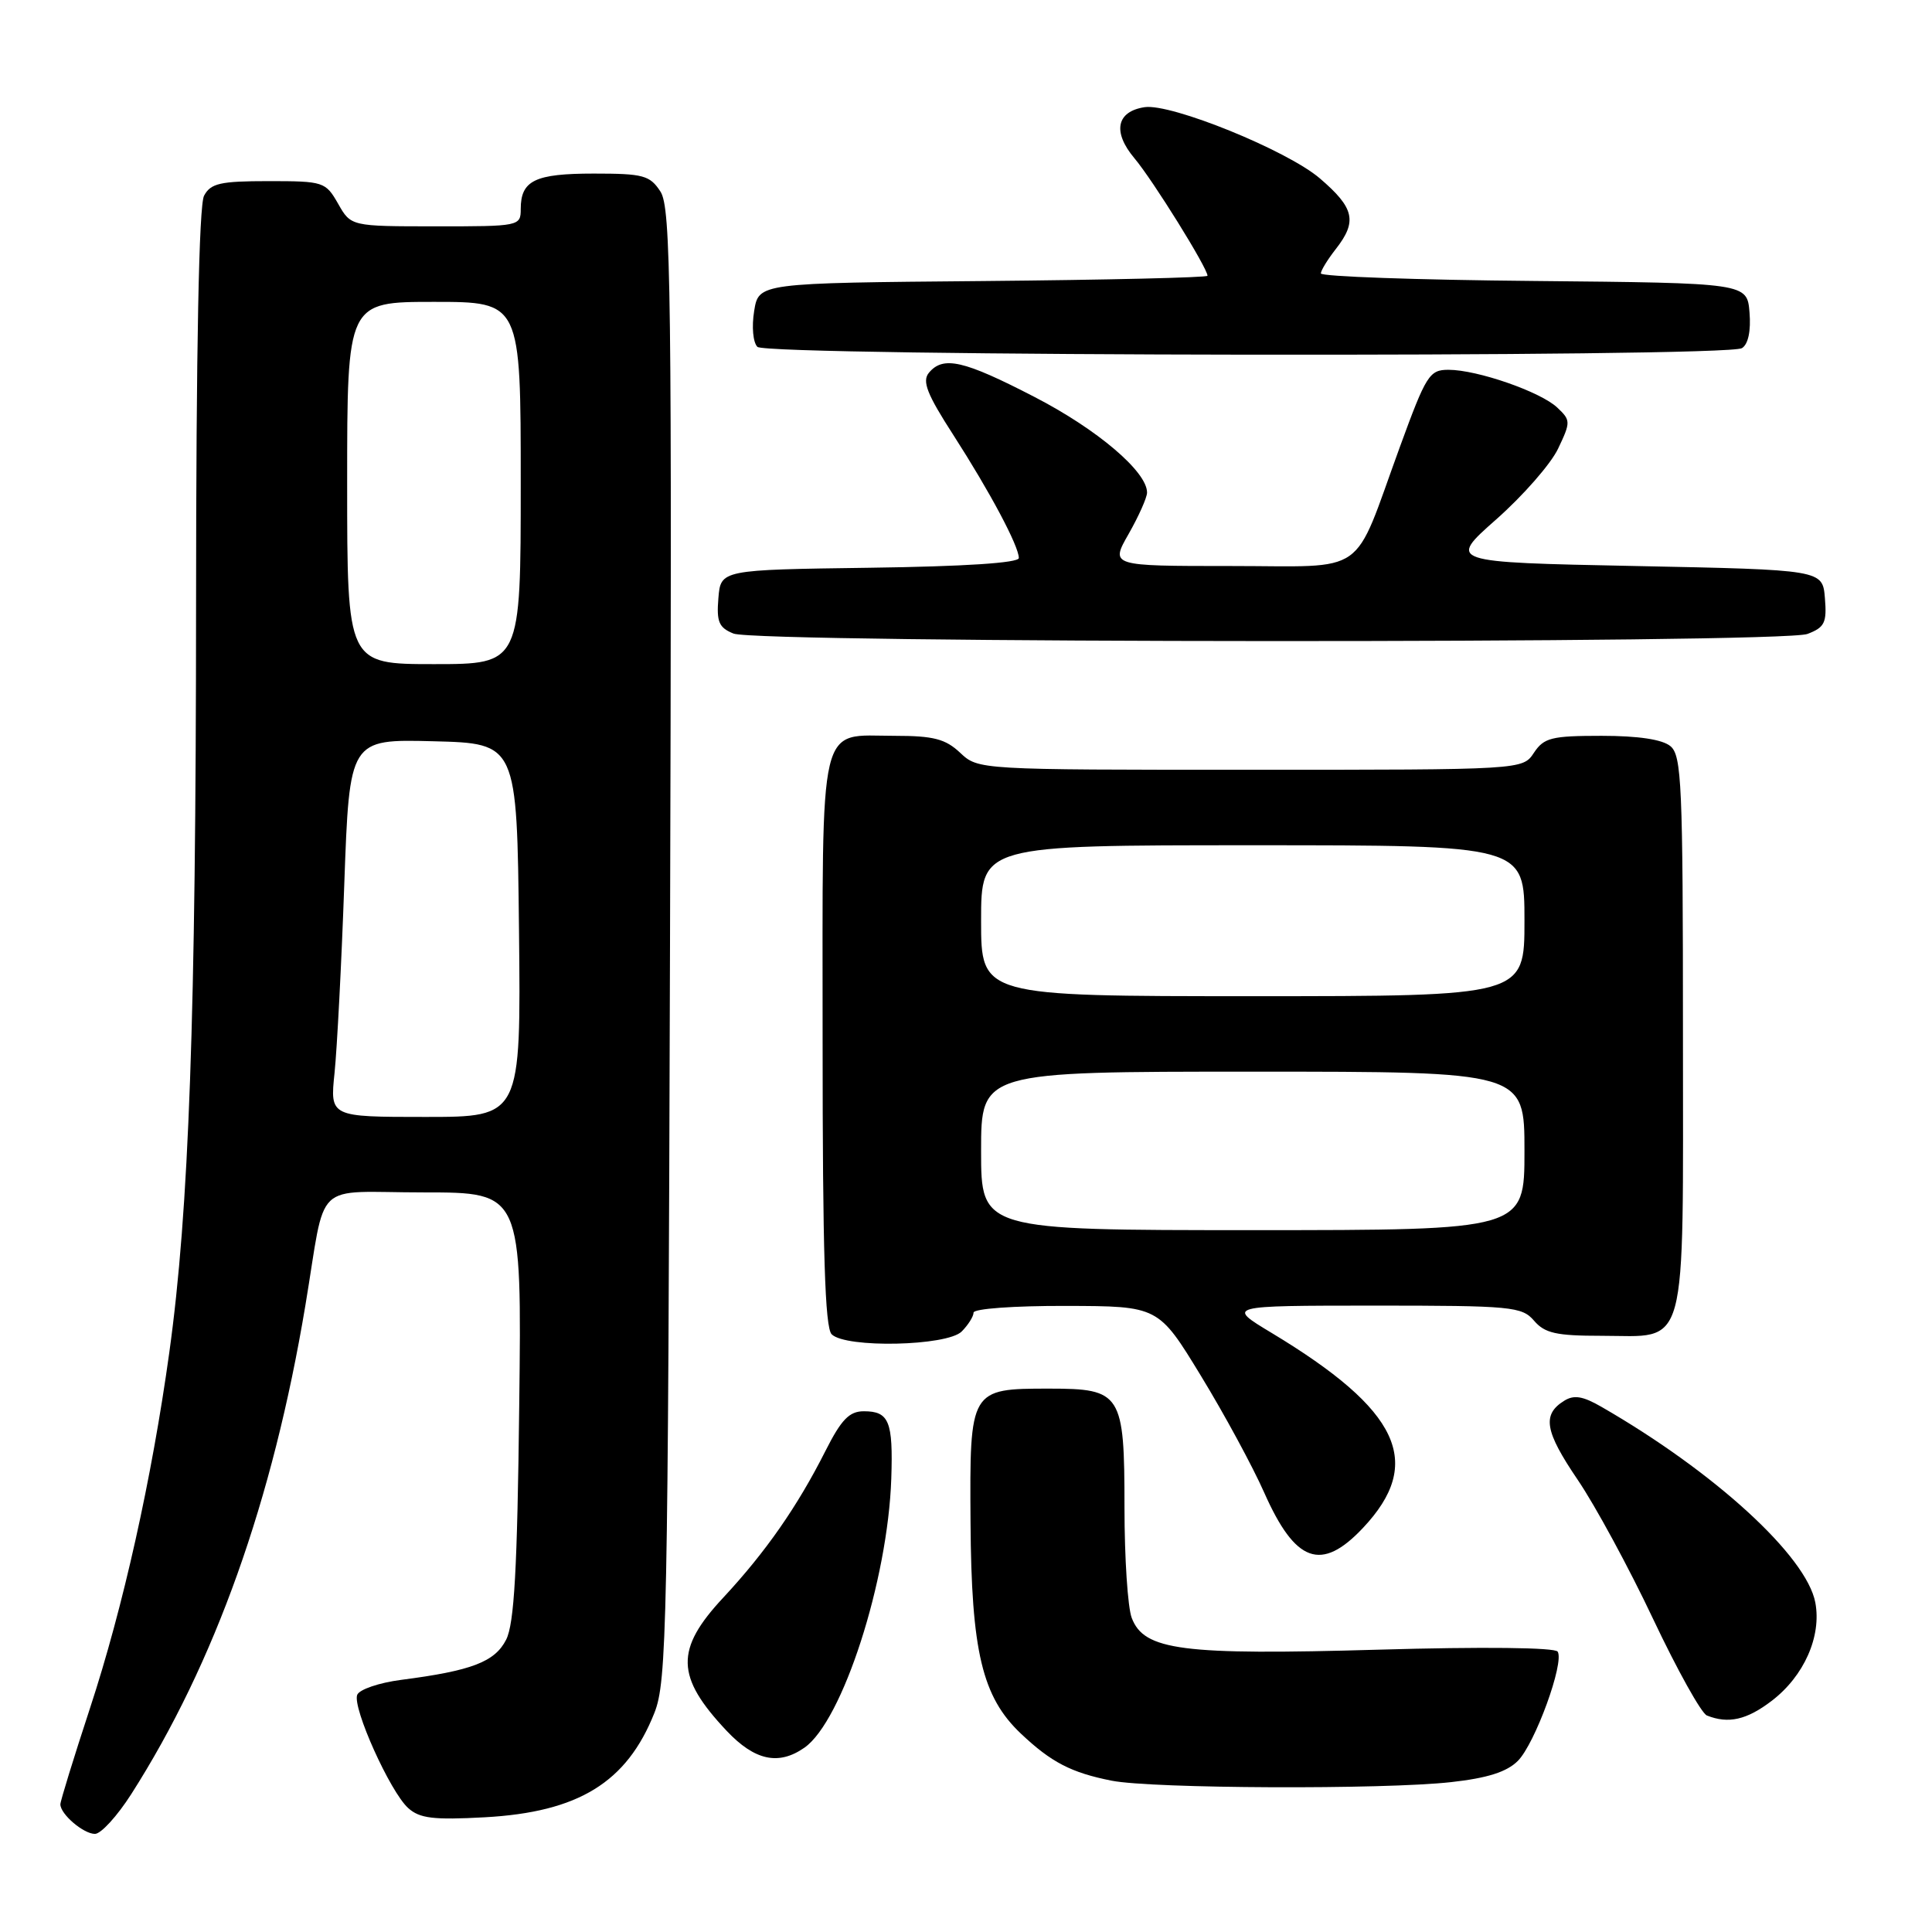 <?xml version="1.0" encoding="UTF-8" standalone="no"?>
<!DOCTYPE svg PUBLIC "-//W3C//DTD SVG 1.1//EN" "http://www.w3.org/Graphics/SVG/1.1/DTD/svg11.dtd" >
<svg xmlns="http://www.w3.org/2000/svg" xmlns:xlink="http://www.w3.org/1999/xlink" version="1.1" viewBox="0 0 256 256">
 <g >
 <path fill="currentColor"
d=" M 17.38 237.75 C 28.46 220.40 36.15 198.83 40.46 173.00 C 43.30 156.00 41.21 158.00 56.15 158.00 C 69.14 158.00 69.14 158.00 68.80 186.25 C 68.55 207.92 68.14 215.14 67.07 217.26 C 65.57 220.21 62.52 221.38 53.16 222.59 C 50.23 222.97 47.61 223.86 47.33 224.58 C 46.68 226.28 51.69 237.41 54.08 239.57 C 55.60 240.95 57.43 241.17 64.22 240.80 C 76.65 240.12 83.05 236.19 86.71 226.97 C 88.36 222.81 88.51 215.70 88.78 125.13 C 89.04 38.26 88.91 27.51 87.51 25.38 C 86.11 23.23 85.24 23.00 78.68 23.00 C 70.88 23.00 69.00 23.91 69.00 27.70 C 69.00 29.96 68.82 30.00 57.75 29.99 C 46.50 29.99 46.50 29.99 44.80 26.99 C 43.14 24.09 42.88 24.00 35.58 24.00 C 29.18 24.00 27.92 24.29 27.04 25.93 C 26.36 27.20 25.99 46.07 25.98 80.18 C 25.96 134.92 25.05 160.37 22.43 179.23 C 20.11 195.96 16.32 212.98 11.91 226.39 C 9.76 232.94 8.00 238.65 8.00 239.08 C 8.00 240.39 11.06 243.00 12.58 243.00 C 13.38 243.00 15.53 240.64 17.38 237.75 Z  M 192.28 236.14 C 197.08 235.61 199.66 234.79 201.12 233.33 C 203.39 231.06 207.31 220.31 206.40 218.85 C 206.07 218.30 196.50 218.19 182.67 218.59 C 156.62 219.34 151.59 218.69 149.96 214.38 C 149.43 213.00 149.00 206.42 149.00 199.76 C 149.00 184.63 148.60 184.00 139.04 184.00 C 128.51 184.00 128.48 184.05 128.60 201.70 C 128.71 218.84 130.14 224.85 135.27 229.71 C 139.30 233.52 141.95 234.89 147.30 235.95 C 152.64 237.01 183.34 237.14 192.28 236.14 Z  M 106.60 231.57 C 111.64 228.03 117.65 209.42 118.10 195.91 C 118.35 188.33 117.81 187.00 114.46 187.00 C 112.54 187.00 111.48 188.09 109.38 192.25 C 105.65 199.64 101.45 205.66 95.84 211.69 C 89.43 218.56 89.53 222.17 96.28 229.34 C 100.01 233.29 103.17 233.97 106.60 231.57 Z  M 234.76 225.37 C 239.04 222.10 241.38 216.84 240.54 212.35 C 239.38 206.20 227.23 195.07 212.23 186.43 C 209.72 184.98 208.55 184.79 207.23 185.63 C 204.31 187.46 204.70 189.67 209.06 196.09 C 211.37 199.49 215.87 207.79 219.05 214.53 C 222.24 221.27 225.44 227.02 226.17 227.31 C 229.01 228.45 231.45 227.90 234.76 225.37 Z  M 180.59 202.47 C 188.75 193.82 185.49 186.86 168.50 176.62 C 162.50 173.01 162.50 173.01 182.03 173.00 C 200.32 173.00 201.66 173.13 203.27 175.00 C 204.69 176.66 206.22 177.00 212.16 177.00 C 223.80 177.00 223.00 179.95 223.00 136.97 C 223.00 104.00 222.83 100.10 221.34 98.87 C 220.27 97.98 217.08 97.50 212.22 97.50 C 205.58 97.50 204.58 97.75 203.25 99.75 C 201.76 102.00 201.76 102.00 165.69 102.00 C 129.67 102.00 129.63 102.00 127.23 99.75 C 125.28 97.91 123.69 97.50 118.57 97.50 C 108.31 97.50 109.00 94.59 109.00 137.92 C 109.00 165.89 109.31 175.91 110.20 176.80 C 112.06 178.66 125.48 178.37 127.43 176.43 C 128.29 175.56 129.00 174.44 129.00 173.93 C 129.00 173.41 134.35 173.02 141.25 173.04 C 153.50 173.07 153.50 173.07 159.12 182.29 C 162.21 187.35 165.99 194.33 167.52 197.79 C 171.64 207.08 175.08 208.32 180.59 202.47 Z  M 239.50 84.00 C 241.78 83.13 242.08 82.51 241.81 79.25 C 241.50 75.50 241.50 75.50 216.67 75.00 C 191.83 74.50 191.83 74.50 198.27 68.81 C 201.81 65.68 205.50 61.47 206.46 59.44 C 208.14 55.91 208.13 55.69 206.35 54.01 C 204.15 51.92 195.75 49.00 191.93 49.00 C 189.40 49.00 188.97 49.69 185.48 59.25 C 179.12 76.67 181.51 75.00 163.03 75.00 C 147.12 75.00 147.12 75.00 149.55 70.75 C 150.88 68.41 151.98 65.95 151.99 65.28 C 152.02 62.52 145.40 56.89 137.06 52.59 C 127.68 47.74 124.97 47.12 123.08 49.40 C 122.16 50.52 122.83 52.23 126.33 57.65 C 131.18 65.19 135.00 72.36 135.00 73.94 C 135.00 74.59 127.81 75.06 115.25 75.23 C 95.50 75.50 95.50 75.50 95.19 79.26 C 94.93 82.41 95.26 83.17 97.19 83.95 C 100.42 85.24 236.09 85.30 239.50 84.00 Z  M 230.82 46.13 C 231.65 45.61 232.02 43.84 231.82 41.40 C 231.50 37.50 231.50 37.50 203.25 37.23 C 187.71 37.09 175.01 36.64 175.02 36.23 C 175.03 35.83 175.92 34.38 177.00 33.00 C 179.87 29.33 179.47 27.56 174.88 23.63 C 170.54 19.92 155.18 13.68 151.67 14.20 C 147.93 14.77 147.39 17.48 150.31 20.96 C 152.75 23.85 160.00 35.52 160.00 36.54 C 160.00 36.78 146.62 37.09 130.27 37.24 C 100.53 37.50 100.53 37.50 99.93 41.21 C 99.59 43.30 99.78 45.38 100.36 45.96 C 101.63 47.23 228.82 47.40 230.82 46.13 Z  M 44.33 142.16 C 44.66 138.95 45.25 127.68 45.62 117.13 C 46.31 97.94 46.31 97.94 57.41 98.22 C 68.50 98.50 68.50 98.50 68.77 123.25 C 69.03 148.00 69.03 148.00 56.38 148.00 C 43.72 148.00 43.72 148.00 44.33 142.16 Z  M 46.00 64.00 C 46.00 40.00 46.00 40.00 57.50 40.00 C 69.00 40.00 69.00 40.00 69.00 64.00 C 69.00 88.00 69.00 88.00 57.50 88.00 C 46.00 88.00 46.00 88.00 46.00 64.00 Z  M 130.00 152.50 C 130.00 142.00 130.00 142.00 166.00 142.00 C 202.00 142.00 202.00 142.00 202.00 152.50 C 202.00 163.00 202.00 163.00 166.00 163.00 C 130.00 163.00 130.00 163.00 130.00 152.50 Z  M 130.00 122.00 C 130.00 112.00 130.00 112.00 166.00 112.00 C 202.00 112.00 202.00 112.00 202.00 122.00 C 202.00 132.00 202.00 132.00 166.00 132.00 C 130.00 132.00 130.00 132.00 130.00 122.00 Z "/>
</g>
</svg>
